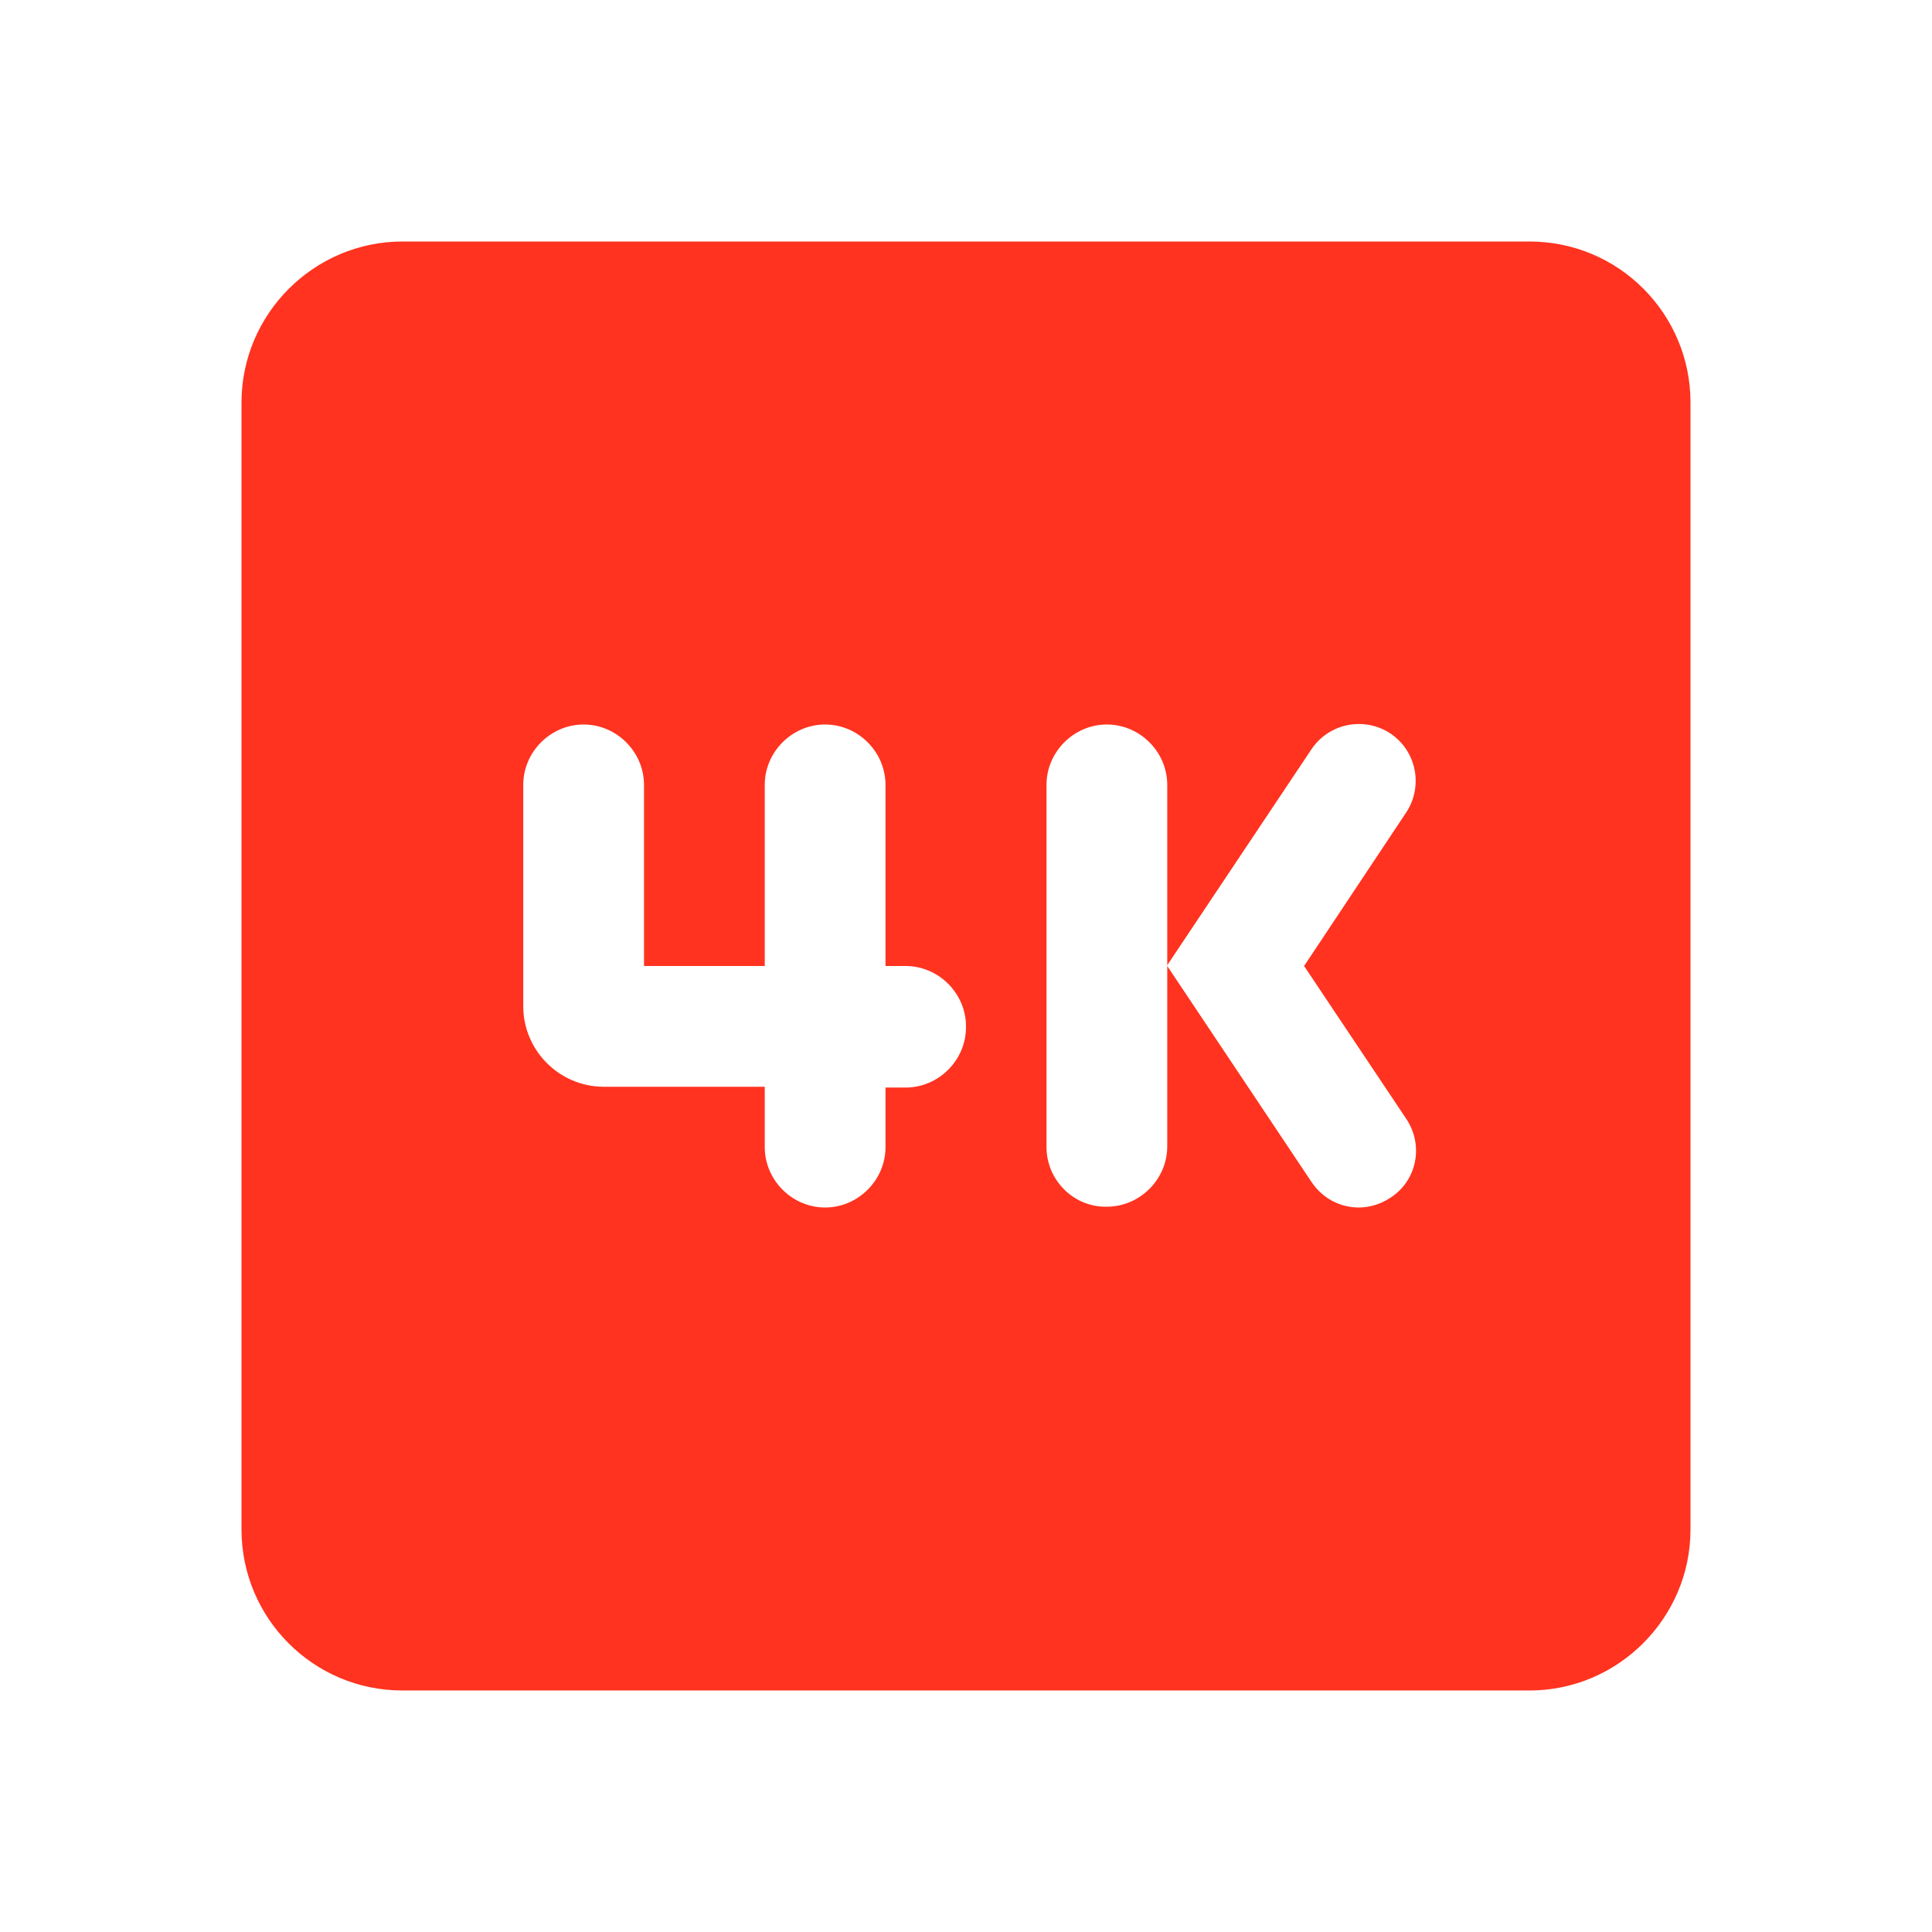 <svg fill="#FF331F" xmlns="http://www.w3.org/2000/svg" height="24" viewBox="0 0 24 24" width="24"><path d="M19 3H5c-1.1 0-2 .9-2 2v14c0 1.1.89 2 2 2h14c1.1 0 2-.9 2-2V5c0-1.1-.89-2-2-2zm-7 9.76c0 .41-.34.75-.75.75H11v.74c0 .41-.34.75-.75.75s-.75-.34-.75-.75v-.75h-2c-.55 0-1-.45-1-1V9.75c0-.41.34-.75.75-.75s.75.34.75.75V12h1.5V9.75c0-.41.34-.75.75-.75s.75.34.75.75V12h.25c.41 0 .75.34.75.75v.01zm5.47 1.14c.22.33.13.77-.2.98-.12.08-.26.12-.39.12-.23 0-.45-.11-.59-.32L14.5 12v2.24c0 .41-.34.75-.75.75-.41.01-.75-.33-.75-.74v-4.5c0-.41.34-.75.75-.75s.75.34.75.75v2.24l1.79-2.68c.22-.33.66-.41.98-.2.33.22.41.66.2.98L16.2 12l1.27 1.9z"/></svg>
